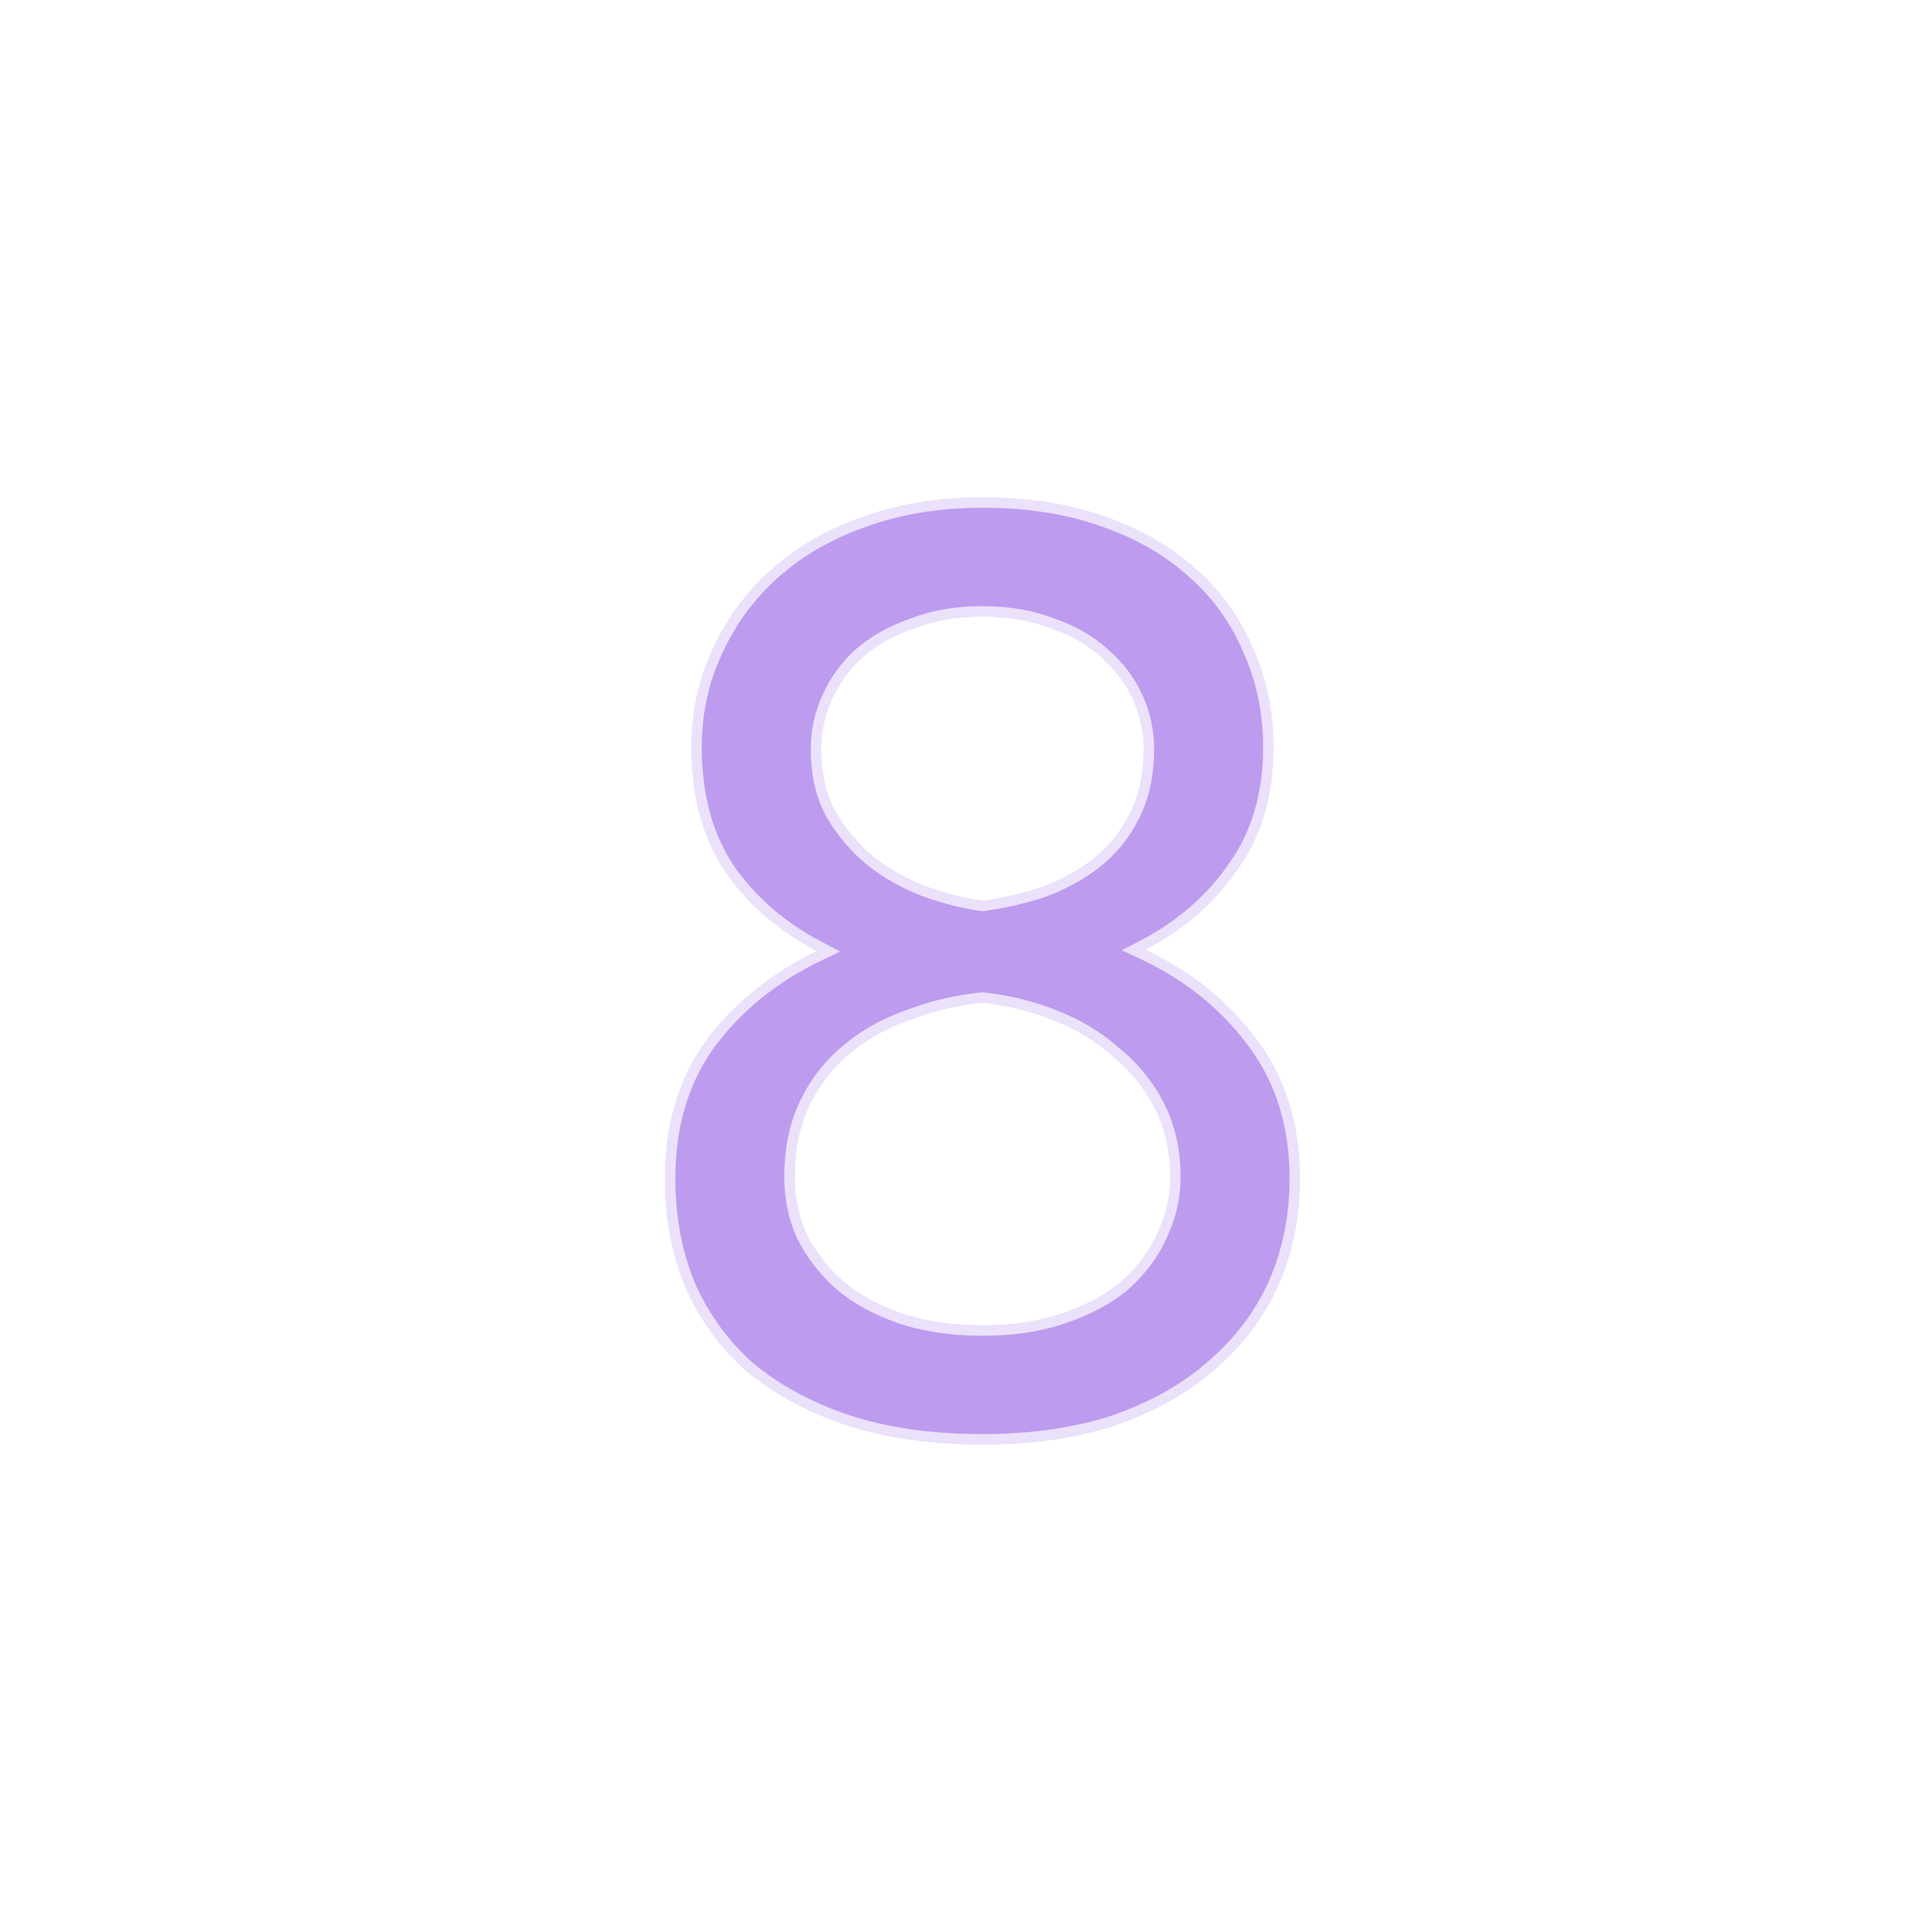 <svg width="186" height="187" viewBox="0 0 186 187" fill="none" xmlns="http://www.w3.org/2000/svg">
    <g filter="url(#filter0_f_2034_4657)">
        <path
            d="M95.076 139.785C90.041 139.785 85.604 139.145 81.764 137.865C78.009 136.585 74.809 134.836 72.164 132.617C69.604 130.313 67.641 127.582 66.276 124.425C64.996 121.268 64.356 117.812 64.356 114.057C64.356 108.852 65.679 104.414 68.324 100.745C71.055 97.076 74.639 94.174 79.076 92.041C75.321 90.078 72.335 87.476 70.116 84.233C67.983 80.99 66.916 77.022 66.916 72.329C66.916 68.916 67.599 65.758 68.964 62.857C70.329 59.87 72.207 57.31 74.596 55.177C77.071 52.958 80.015 51.252 83.428 50.057C86.927 48.777 90.809 48.137 95.076 48.137C99.428 48.137 103.311 48.734 106.724 49.929C110.223 51.124 113.167 52.788 115.556 54.921C118.031 57.054 119.908 59.614 121.188 62.601C122.553 65.588 123.236 68.83 123.236 72.329C123.236 76.937 122.084 80.862 119.78 84.105C117.561 87.348 114.575 89.95 110.82 91.913C115.343 94.046 118.969 96.99 121.7 100.745C124.431 104.414 125.796 108.852 125.796 114.057C125.796 117.726 125.113 121.14 123.748 124.297C122.383 127.369 120.377 130.057 117.732 132.361C115.172 134.665 111.972 136.5 108.132 137.865C104.292 139.145 99.94 139.785 95.076 139.785ZM95.076 87.177C96.953 86.921 98.831 86.494 100.708 85.897C102.585 85.214 104.249 84.318 105.7 83.209C107.236 82.014 108.431 80.564 109.284 78.857C110.223 77.065 110.692 74.932 110.692 72.457C110.692 70.836 110.351 69.257 109.668 67.721C108.985 66.185 107.961 64.82 106.596 63.625C105.316 62.43 103.695 61.492 101.732 60.809C99.769 60.041 97.551 59.657 95.076 59.657C92.601 59.657 90.383 60.041 88.42 60.809C86.457 61.492 84.793 62.43 83.428 63.625C82.148 64.82 81.167 66.185 80.484 67.721C79.801 69.257 79.46 70.836 79.46 72.457C79.46 74.846 79.929 76.894 80.868 78.601C81.892 80.308 83.129 81.758 84.58 82.953C86.116 84.148 87.78 85.086 89.572 85.769C91.449 86.452 93.284 86.921 95.076 87.177ZM95.076 128.265C97.977 128.265 100.537 127.881 102.756 127.113C105.06 126.345 106.98 125.321 108.516 124.041C110.052 122.676 111.204 121.14 111.972 119.433C112.825 117.641 113.252 115.806 113.252 113.929C113.252 111.369 112.74 109.108 111.716 107.145C110.692 105.182 109.327 103.518 107.62 102.153C105.999 100.702 104.079 99.55 101.86 98.697C99.727 97.844 97.465 97.289 95.076 97.033C92.601 97.289 90.255 97.844 88.036 98.697C85.817 99.465 83.855 100.574 82.148 102.025C80.527 103.39 79.247 105.054 78.308 107.017C77.369 108.98 76.9 111.284 76.9 113.929C76.9 115.892 77.284 117.726 78.052 119.433C78.905 121.14 80.1 122.676 81.636 124.041C83.172 125.321 85.049 126.345 87.268 127.113C89.572 127.881 92.175 128.265 95.076 128.265Z"
            fill="#5A04D8" />
    </g>
    <path
        d="M95.076 139.785C90.041 139.785 85.604 139.145 81.764 137.865C78.009 136.585 74.809 134.836 72.164 132.617C69.604 130.313 67.641 127.582 66.276 124.425C64.996 121.268 64.356 117.812 64.356 114.057C64.356 108.852 65.679 104.414 68.324 100.745C71.055 97.076 74.639 94.174 79.076 92.041C75.321 90.078 72.335 87.476 70.116 84.233C67.983 80.99 66.916 77.022 66.916 72.329C66.916 68.916 67.599 65.758 68.964 62.857C70.329 59.87 72.207 57.31 74.596 55.177C77.071 52.958 80.015 51.252 83.428 50.057C86.927 48.777 90.809 48.137 95.076 48.137C99.428 48.137 103.311 48.734 106.724 49.929C110.223 51.124 113.167 52.788 115.556 54.921C118.031 57.054 119.908 59.614 121.188 62.601C122.553 65.588 123.236 68.83 123.236 72.329C123.236 76.937 122.084 80.862 119.78 84.105C117.561 87.348 114.575 89.95 110.82 91.913C115.343 94.046 118.969 96.99 121.7 100.745C124.431 104.414 125.796 108.852 125.796 114.057C125.796 117.726 125.113 121.14 123.748 124.297C122.383 127.369 120.377 130.057 117.732 132.361C115.172 134.665 111.972 136.5 108.132 137.865C104.292 139.145 99.94 139.785 95.076 139.785ZM95.076 87.177C96.953 86.921 98.831 86.494 100.708 85.897C102.585 85.214 104.249 84.318 105.7 83.209C107.236 82.014 108.431 80.564 109.284 78.857C110.223 77.065 110.692 74.932 110.692 72.457C110.692 70.836 110.351 69.257 109.668 67.721C108.985 66.185 107.961 64.82 106.596 63.625C105.316 62.43 103.695 61.492 101.732 60.809C99.769 60.041 97.551 59.657 95.076 59.657C92.601 59.657 90.383 60.041 88.42 60.809C86.457 61.492 84.793 62.43 83.428 63.625C82.148 64.82 81.167 66.185 80.484 67.721C79.801 69.257 79.46 70.836 79.46 72.457C79.46 74.846 79.929 76.894 80.868 78.601C81.892 80.308 83.129 81.758 84.58 82.953C86.116 84.148 87.78 85.086 89.572 85.769C91.449 86.452 93.284 86.921 95.076 87.177ZM95.076 128.265C97.977 128.265 100.537 127.881 102.756 127.113C105.06 126.345 106.98 125.321 108.516 124.041C110.052 122.676 111.204 121.14 111.972 119.433C112.825 117.641 113.252 115.806 113.252 113.929C113.252 111.369 112.74 109.108 111.716 107.145C110.692 105.182 109.327 103.518 107.62 102.153C105.999 100.702 104.079 99.55 101.86 98.697C99.727 97.844 97.465 97.289 95.076 97.033C92.601 97.289 90.255 97.844 88.036 98.697C85.817 99.465 83.855 100.574 82.148 102.025C80.527 103.39 79.247 105.054 78.308 107.017C77.369 108.98 76.9 111.284 76.9 113.929C76.9 115.892 77.284 117.726 78.052 119.433C78.905 121.14 80.1 122.676 81.636 124.041C83.172 125.321 85.049 126.345 87.268 127.113C89.572 127.881 92.175 128.265 95.076 128.265Z"
        fill="white" fill-opacity="0.6" />
    <mask id="path-3-outside-1_2034_4657" maskUnits="userSpaceOnUse" x="63.316" y="46.761" width="64" height="95"
        fill="black">
        <rect fill="white" x="63.316" y="46.761" width="64" height="95" />
        <path
            d="M95.076 139.785C90.041 139.785 85.604 139.145 81.764 137.865C78.009 136.585 74.809 134.836 72.164 132.617C69.604 130.313 67.641 127.582 66.276 124.425C64.996 121.268 64.356 117.812 64.356 114.057C64.356 108.852 65.679 104.414 68.324 100.745C71.055 97.076 74.639 94.174 79.076 92.041C75.321 90.078 72.335 87.476 70.116 84.233C67.983 80.99 66.916 77.022 66.916 72.329C66.916 68.916 67.599 65.758 68.964 62.857C70.329 59.87 72.207 57.31 74.596 55.177C77.071 52.958 80.015 51.252 83.428 50.057C86.927 48.777 90.809 48.137 95.076 48.137C99.428 48.137 103.311 48.734 106.724 49.929C110.223 51.124 113.167 52.788 115.556 54.921C118.031 57.054 119.908 59.614 121.188 62.601C122.553 65.588 123.236 68.83 123.236 72.329C123.236 76.937 122.084 80.862 119.78 84.105C117.561 87.348 114.575 89.95 110.82 91.913C115.343 94.046 118.969 96.99 121.7 100.745C124.431 104.414 125.796 108.852 125.796 114.057C125.796 117.726 125.113 121.14 123.748 124.297C122.383 127.369 120.377 130.057 117.732 132.361C115.172 134.665 111.972 136.5 108.132 137.865C104.292 139.145 99.94 139.785 95.076 139.785ZM95.076 87.177C96.953 86.921 98.831 86.494 100.708 85.897C102.585 85.214 104.249 84.318 105.7 83.209C107.236 82.014 108.431 80.564 109.284 78.857C110.223 77.065 110.692 74.932 110.692 72.457C110.692 70.836 110.351 69.257 109.668 67.721C108.985 66.185 107.961 64.82 106.596 63.625C105.316 62.43 103.695 61.492 101.732 60.809C99.769 60.041 97.551 59.657 95.076 59.657C92.601 59.657 90.383 60.041 88.42 60.809C86.457 61.492 84.793 62.43 83.428 63.625C82.148 64.82 81.167 66.185 80.484 67.721C79.801 69.257 79.46 70.836 79.46 72.457C79.46 74.846 79.929 76.894 80.868 78.601C81.892 80.308 83.129 81.758 84.58 82.953C86.116 84.148 87.78 85.086 89.572 85.769C91.449 86.452 93.284 86.921 95.076 87.177ZM95.076 128.265C97.977 128.265 100.537 127.881 102.756 127.113C105.06 126.345 106.98 125.321 108.516 124.041C110.052 122.676 111.204 121.14 111.972 119.433C112.825 117.641 113.252 115.806 113.252 113.929C113.252 111.369 112.74 109.108 111.716 107.145C110.692 105.182 109.327 103.518 107.62 102.153C105.999 100.702 104.079 99.55 101.86 98.697C99.727 97.844 97.465 97.289 95.076 97.033C92.601 97.289 90.255 97.844 88.036 98.697C85.817 99.465 83.855 100.574 82.148 102.025C80.527 103.39 79.247 105.054 78.308 107.017C77.369 108.98 76.9 111.284 76.9 113.929C76.9 115.892 77.284 117.726 78.052 119.433C78.905 121.14 80.1 122.676 81.636 124.041C83.172 125.321 85.049 126.345 87.268 127.113C89.572 127.881 92.175 128.265 95.076 128.265Z" />
    </mask>
    <path
        d="M81.764 137.865L81.441 138.812L81.448 138.814L81.764 137.865ZM72.164 132.617L71.495 133.36L71.508 133.372L71.521 133.383L72.164 132.617ZM66.276 124.425L65.349 124.801L65.353 124.811L65.358 124.822L66.276 124.425ZM68.324 100.745L67.522 100.148L67.517 100.154L67.513 100.16L68.324 100.745ZM79.076 92.041L79.509 92.942L81.306 92.079L79.539 91.155L79.076 92.041ZM70.116 84.233L69.281 84.783L69.285 84.79L69.291 84.798L70.116 84.233ZM68.964 62.857L69.869 63.283L69.873 63.273L68.964 62.857ZM74.596 55.177L75.262 55.923L75.263 55.922L74.596 55.177ZM83.428 50.057L83.758 51.001L83.772 50.996L83.428 50.057ZM106.724 49.929L106.394 50.873L106.401 50.876L106.724 49.929ZM115.556 54.921L114.89 55.667L114.896 55.673L114.903 55.678L115.556 54.921ZM121.188 62.601L120.269 62.995L120.273 63.006L120.278 63.017L121.188 62.601ZM119.78 84.105L118.965 83.526L118.96 83.533L118.955 83.54L119.78 84.105ZM110.82 91.913L110.357 91.027L108.573 91.959L110.393 92.817L110.82 91.913ZM121.7 100.745L120.891 101.333L120.898 101.342L121.7 100.745ZM123.748 124.297L124.662 124.703L124.666 124.694L123.748 124.297ZM117.732 132.361L117.075 131.607L117.069 131.612L117.063 131.618L117.732 132.361ZM108.132 137.865L108.448 138.814L108.458 138.811L108.467 138.807L108.132 137.865ZM95.076 87.177L94.934 88.167L95.073 88.187L95.211 88.168L95.076 87.177ZM100.708 85.897L101.011 86.85L101.031 86.844L101.05 86.837L100.708 85.897ZM105.7 83.209L106.307 84.004L106.314 83.999L105.7 83.209ZM109.284 78.857L108.398 78.393L108.394 78.401L108.389 78.41L109.284 78.857ZM109.668 67.721L108.754 68.127L108.754 68.127L109.668 67.721ZM106.596 63.625L105.914 64.356L105.925 64.367L105.937 64.378L106.596 63.625ZM101.732 60.809L101.368 61.74L101.385 61.747L101.403 61.754L101.732 60.809ZM88.42 60.809L88.748 61.754L88.766 61.747L88.784 61.74L88.42 60.809ZM83.428 63.625L82.769 62.873L82.757 62.883L82.746 62.894L83.428 63.625ZM80.868 78.601L79.992 79.083L80.001 79.1L80.01 79.116L80.868 78.601ZM84.58 82.953L83.944 83.725L83.955 83.734L83.966 83.743L84.58 82.953ZM89.572 85.769L89.216 86.704L89.223 86.706L89.23 86.709L89.572 85.769ZM102.756 127.113L102.44 126.164L102.429 126.168L102.756 127.113ZM108.516 124.041L109.156 124.809L109.168 124.799L109.18 124.789L108.516 124.041ZM111.972 119.433L111.069 119.003L111.064 119.013L111.06 119.023L111.972 119.433ZM111.716 107.145L110.829 107.608L111.716 107.145ZM107.62 102.153L106.953 102.898L106.974 102.917L106.995 102.934L107.62 102.153ZM101.86 98.697L101.488 99.626L101.501 99.63L101.86 98.697ZM95.076 97.033L95.183 96.039L95.078 96.028L94.973 96.038L95.076 97.033ZM88.036 98.697L88.363 99.642L88.379 99.636L88.395 99.63L88.036 98.697ZM82.148 102.025L82.792 102.79L82.796 102.787L82.148 102.025ZM78.308 107.017L77.406 106.586L77.406 106.586L78.308 107.017ZM78.052 119.433L77.14 119.843L77.148 119.862L77.157 119.88L78.052 119.433ZM81.636 124.041L80.972 124.789L80.984 124.799L80.996 124.809L81.636 124.041ZM87.268 127.113L86.941 128.058L86.952 128.062L87.268 127.113ZM95.076 138.785C90.124 138.785 85.797 138.155 82.08 136.916L81.448 138.814C85.411 140.135 89.959 140.785 95.076 140.785V138.785ZM82.087 136.919C78.432 135.673 75.344 133.979 72.806 131.851L71.521 133.383C74.274 135.692 77.587 137.498 81.441 138.812L82.087 136.919ZM72.833 131.874C70.38 129.666 68.502 127.053 67.194 124.028L65.358 124.822C66.781 128.112 68.828 130.96 71.495 133.36L72.833 131.874ZM67.203 124.049C65.976 121.023 65.356 117.696 65.356 114.057H63.356C63.356 117.927 64.016 121.513 65.349 124.801L67.203 124.049ZM65.356 114.057C65.356 109.029 66.63 104.804 69.135 101.33L67.513 100.16C64.727 104.025 63.356 108.675 63.356 114.057H65.356ZM69.126 101.342C71.753 97.812 75.206 95.011 79.509 92.942L78.643 91.14C74.071 93.338 70.356 96.339 67.522 100.148L69.126 101.342ZM79.539 91.155C75.918 89.262 73.06 86.765 70.941 83.668L69.291 84.798C71.609 88.186 74.725 90.895 78.613 92.927L79.539 91.155ZM70.951 83.683C68.946 80.635 67.916 76.868 67.916 72.329H65.916C65.916 77.177 67.019 81.346 69.281 84.783L70.951 83.683ZM67.916 72.329C67.916 69.053 68.57 66.043 69.869 63.283L68.059 62.431C66.627 65.474 65.916 68.778 65.916 72.329H67.916ZM69.873 63.273C71.183 60.409 72.978 57.962 75.262 55.923L73.93 54.431C71.435 56.659 69.476 59.332 68.054 62.441L69.873 63.273ZM75.263 55.922C77.632 53.798 80.458 52.156 83.758 51.001L83.098 49.113C79.571 50.348 76.51 52.118 73.928 54.432L75.263 55.922ZM83.772 50.996C87.145 49.762 90.91 49.137 95.076 49.137V47.137C90.709 47.137 86.708 47.792 83.084 49.118L83.772 50.996ZM95.076 49.137C99.338 49.137 103.106 49.722 106.394 50.873L107.054 48.985C103.516 47.747 99.518 47.137 95.076 47.137V49.137ZM106.401 50.876C109.792 52.033 112.615 53.635 114.89 55.667L116.222 54.175C113.719 51.94 110.653 50.214 107.047 48.983L106.401 50.876ZM114.903 55.678C117.263 57.713 119.049 60.149 120.269 62.995L122.107 62.207C120.767 59.08 118.798 56.396 116.209 54.164L114.903 55.678ZM120.278 63.017C121.58 65.865 122.236 68.964 122.236 72.329H124.236C124.236 68.697 123.526 65.311 122.097 62.185L120.278 63.017ZM122.236 72.329C122.236 76.763 121.13 80.478 118.965 83.526L120.595 84.684C123.038 81.247 124.236 77.111 124.236 72.329H122.236ZM118.955 83.54C116.836 86.637 113.978 89.134 110.357 91.027L111.283 92.799C115.171 90.767 118.287 88.058 120.605 84.67L118.955 83.54ZM110.393 92.817C114.776 94.885 118.267 97.725 120.891 101.333L122.509 100.157C119.672 96.256 115.909 93.208 111.247 91.009L110.393 92.817ZM120.898 101.342C123.483 104.816 124.796 109.036 124.796 114.057H126.796C126.796 108.668 125.379 104.013 122.502 100.148L120.898 101.342ZM124.796 114.057C124.796 117.599 124.138 120.876 122.83 123.9L124.666 124.694C126.089 121.403 126.796 117.854 126.796 114.057H124.796ZM122.834 123.891C121.531 126.824 119.615 129.395 117.075 131.607L118.389 133.115C121.139 130.72 123.235 127.914 124.662 124.703L122.834 123.891ZM117.063 131.618C114.616 133.82 111.536 135.593 107.797 136.923L108.467 138.807C112.408 137.406 115.728 135.51 118.401 133.104L117.063 131.618ZM107.816 136.916C104.096 138.156 99.853 138.785 95.076 138.785V140.785C100.026 140.785 104.488 140.134 108.448 138.814L107.816 136.916ZM95.211 88.168C97.148 87.904 99.081 87.464 101.011 86.85L100.405 84.944C98.58 85.525 96.759 85.938 94.941 86.186L95.211 88.168ZM101.05 86.837C103.014 86.123 104.769 85.18 106.307 84.004L105.092 82.415C103.73 83.457 102.157 84.306 100.366 84.957L101.05 86.837ZM106.314 83.999C107.965 82.714 109.257 81.147 110.178 79.304L108.389 78.41C107.604 79.98 106.507 81.315 105.086 82.42L106.314 83.999ZM110.17 79.321C111.198 77.357 111.692 75.058 111.692 72.457H109.692C109.692 74.806 109.247 76.773 108.398 78.393L110.17 79.321ZM111.692 72.457C111.692 70.691 111.319 68.974 110.582 67.315L108.754 68.127C109.382 69.54 109.692 70.981 109.692 72.457H111.692ZM110.582 67.315C109.836 65.636 108.72 64.155 107.254 62.873L105.937 64.378C107.202 65.484 108.135 66.734 108.754 68.127L110.582 67.315ZM107.278 62.894C105.879 61.588 104.13 60.585 102.06 59.865L101.403 61.754C103.259 62.399 104.753 63.273 105.914 64.356L107.278 62.894ZM102.096 59.878C99.999 59.057 97.654 58.657 95.076 58.657V60.657C97.447 60.657 99.539 61.025 101.368 61.74L102.096 59.878ZM95.076 58.657C92.498 58.657 90.153 59.057 88.055 59.878L88.784 61.74C90.612 61.025 92.705 60.657 95.076 60.657V58.657ZM88.091 59.865C86.025 60.583 84.244 61.582 82.769 62.873L84.086 64.378C85.342 63.279 86.89 62.4 88.748 61.754L88.091 59.865ZM82.746 62.894C81.372 64.177 80.31 65.651 79.57 67.315L81.398 68.127C82.024 66.719 82.924 65.463 84.11 64.356L82.746 62.894ZM79.57 67.315C78.833 68.974 78.46 70.691 78.46 72.457H80.46C80.46 70.981 80.77 69.54 81.398 68.127L79.57 67.315ZM78.46 72.457C78.46 74.977 78.955 77.199 79.992 79.083L81.744 78.119C80.903 76.59 80.46 74.716 80.46 72.457H78.46ZM80.01 79.116C81.09 80.914 82.4 82.454 83.944 83.725L85.216 82.181C83.858 81.063 82.694 79.701 81.725 78.087L80.01 79.116ZM83.966 83.743C85.579 84.997 87.33 85.985 89.216 86.704L89.928 84.835C88.23 84.188 86.653 83.298 85.194 82.164L83.966 83.743ZM89.23 86.709C91.166 87.413 93.068 87.9 94.934 88.167L95.217 86.187C93.5 85.942 91.733 85.491 89.914 84.829L89.23 86.709ZM95.076 129.265C98.063 129.265 100.738 128.87 103.083 128.058L102.429 126.168C100.337 126.892 97.891 127.265 95.076 127.265V129.265ZM103.072 128.062C105.47 127.263 107.506 126.184 109.156 124.809L107.876 123.273C106.454 124.458 104.65 125.428 102.44 126.164L103.072 128.062ZM109.18 124.789C110.811 123.339 112.053 121.691 112.884 119.843L111.06 119.023C110.355 120.589 109.293 122.013 107.852 123.294L109.18 124.789ZM112.875 119.863C113.788 117.945 114.252 115.964 114.252 113.929H112.252C112.252 115.649 111.862 117.338 111.069 119.003L112.875 119.863ZM114.252 113.929C114.252 111.233 113.712 108.809 112.603 106.683L110.829 107.608C111.768 109.407 112.252 111.505 112.252 113.929H114.252ZM112.603 106.683C111.515 104.598 110.061 102.825 108.245 101.372L106.995 102.934C108.592 104.211 109.869 105.767 110.829 107.608L112.603 106.683ZM108.287 101.408C106.567 99.869 104.54 98.657 102.219 97.764L101.501 99.63C103.617 100.444 105.43 101.536 106.953 102.898L108.287 101.408ZM102.231 97.769C100.009 96.88 97.659 96.304 95.183 96.039L94.969 98.027C97.272 98.274 99.444 98.808 101.489 99.626L102.231 97.769ZM94.973 96.038C92.415 96.303 89.982 96.877 87.677 97.764L88.395 99.63C90.528 98.81 92.788 98.275 95.179 98.028L94.973 96.038ZM87.709 97.752C85.379 98.559 83.306 99.728 81.5 101.263L82.796 102.787C84.403 101.421 86.256 100.371 88.363 99.642L87.709 97.752ZM81.504 101.26C79.771 102.72 78.404 104.498 77.406 106.586L79.21 107.449C80.089 105.611 81.282 104.061 82.792 102.79L81.504 101.26ZM77.406 106.586C76.39 108.709 75.9 111.166 75.9 113.929H77.9C77.9 111.401 78.348 109.251 79.21 107.449L77.406 106.586ZM75.9 113.929C75.9 116.026 76.311 118.002 77.14 119.843L78.964 119.023C78.257 117.451 77.9 115.757 77.9 113.929H75.9ZM77.157 119.88C78.072 121.709 79.348 123.345 80.972 124.789L82.3 123.294C80.852 122.006 79.739 120.57 78.946 118.986L77.157 119.88ZM80.996 124.809C82.639 126.179 84.627 127.257 86.941 128.058L87.595 126.168C85.471 125.433 83.705 124.463 82.276 123.273L80.996 124.809ZM86.952 128.062C89.375 128.87 92.087 129.265 95.076 129.265V127.265C92.262 127.265 89.769 126.893 87.584 126.164L86.952 128.062Z"
        fill="white" fill-opacity="0.7" mask="url(#path-3-outside-1_2034_4657)" />
    <defs>
        <filter id="filter0_f_2034_4657" x="49.356" y="33.137" width="91.44" height="121.648"
            filterUnits="userSpaceOnUse" color-interpolation-filters="sRGB">
            <feFlood flood-opacity="0" result="BackgroundImageFix" />
            <feBlend mode="normal" in="SourceGraphic" in2="BackgroundImageFix" result="shape" />
            <feGaussianBlur stdDeviation="7.5" result="effect1_foregroundBlur_2034_4657" />
        </filter>
    </defs>
</svg>